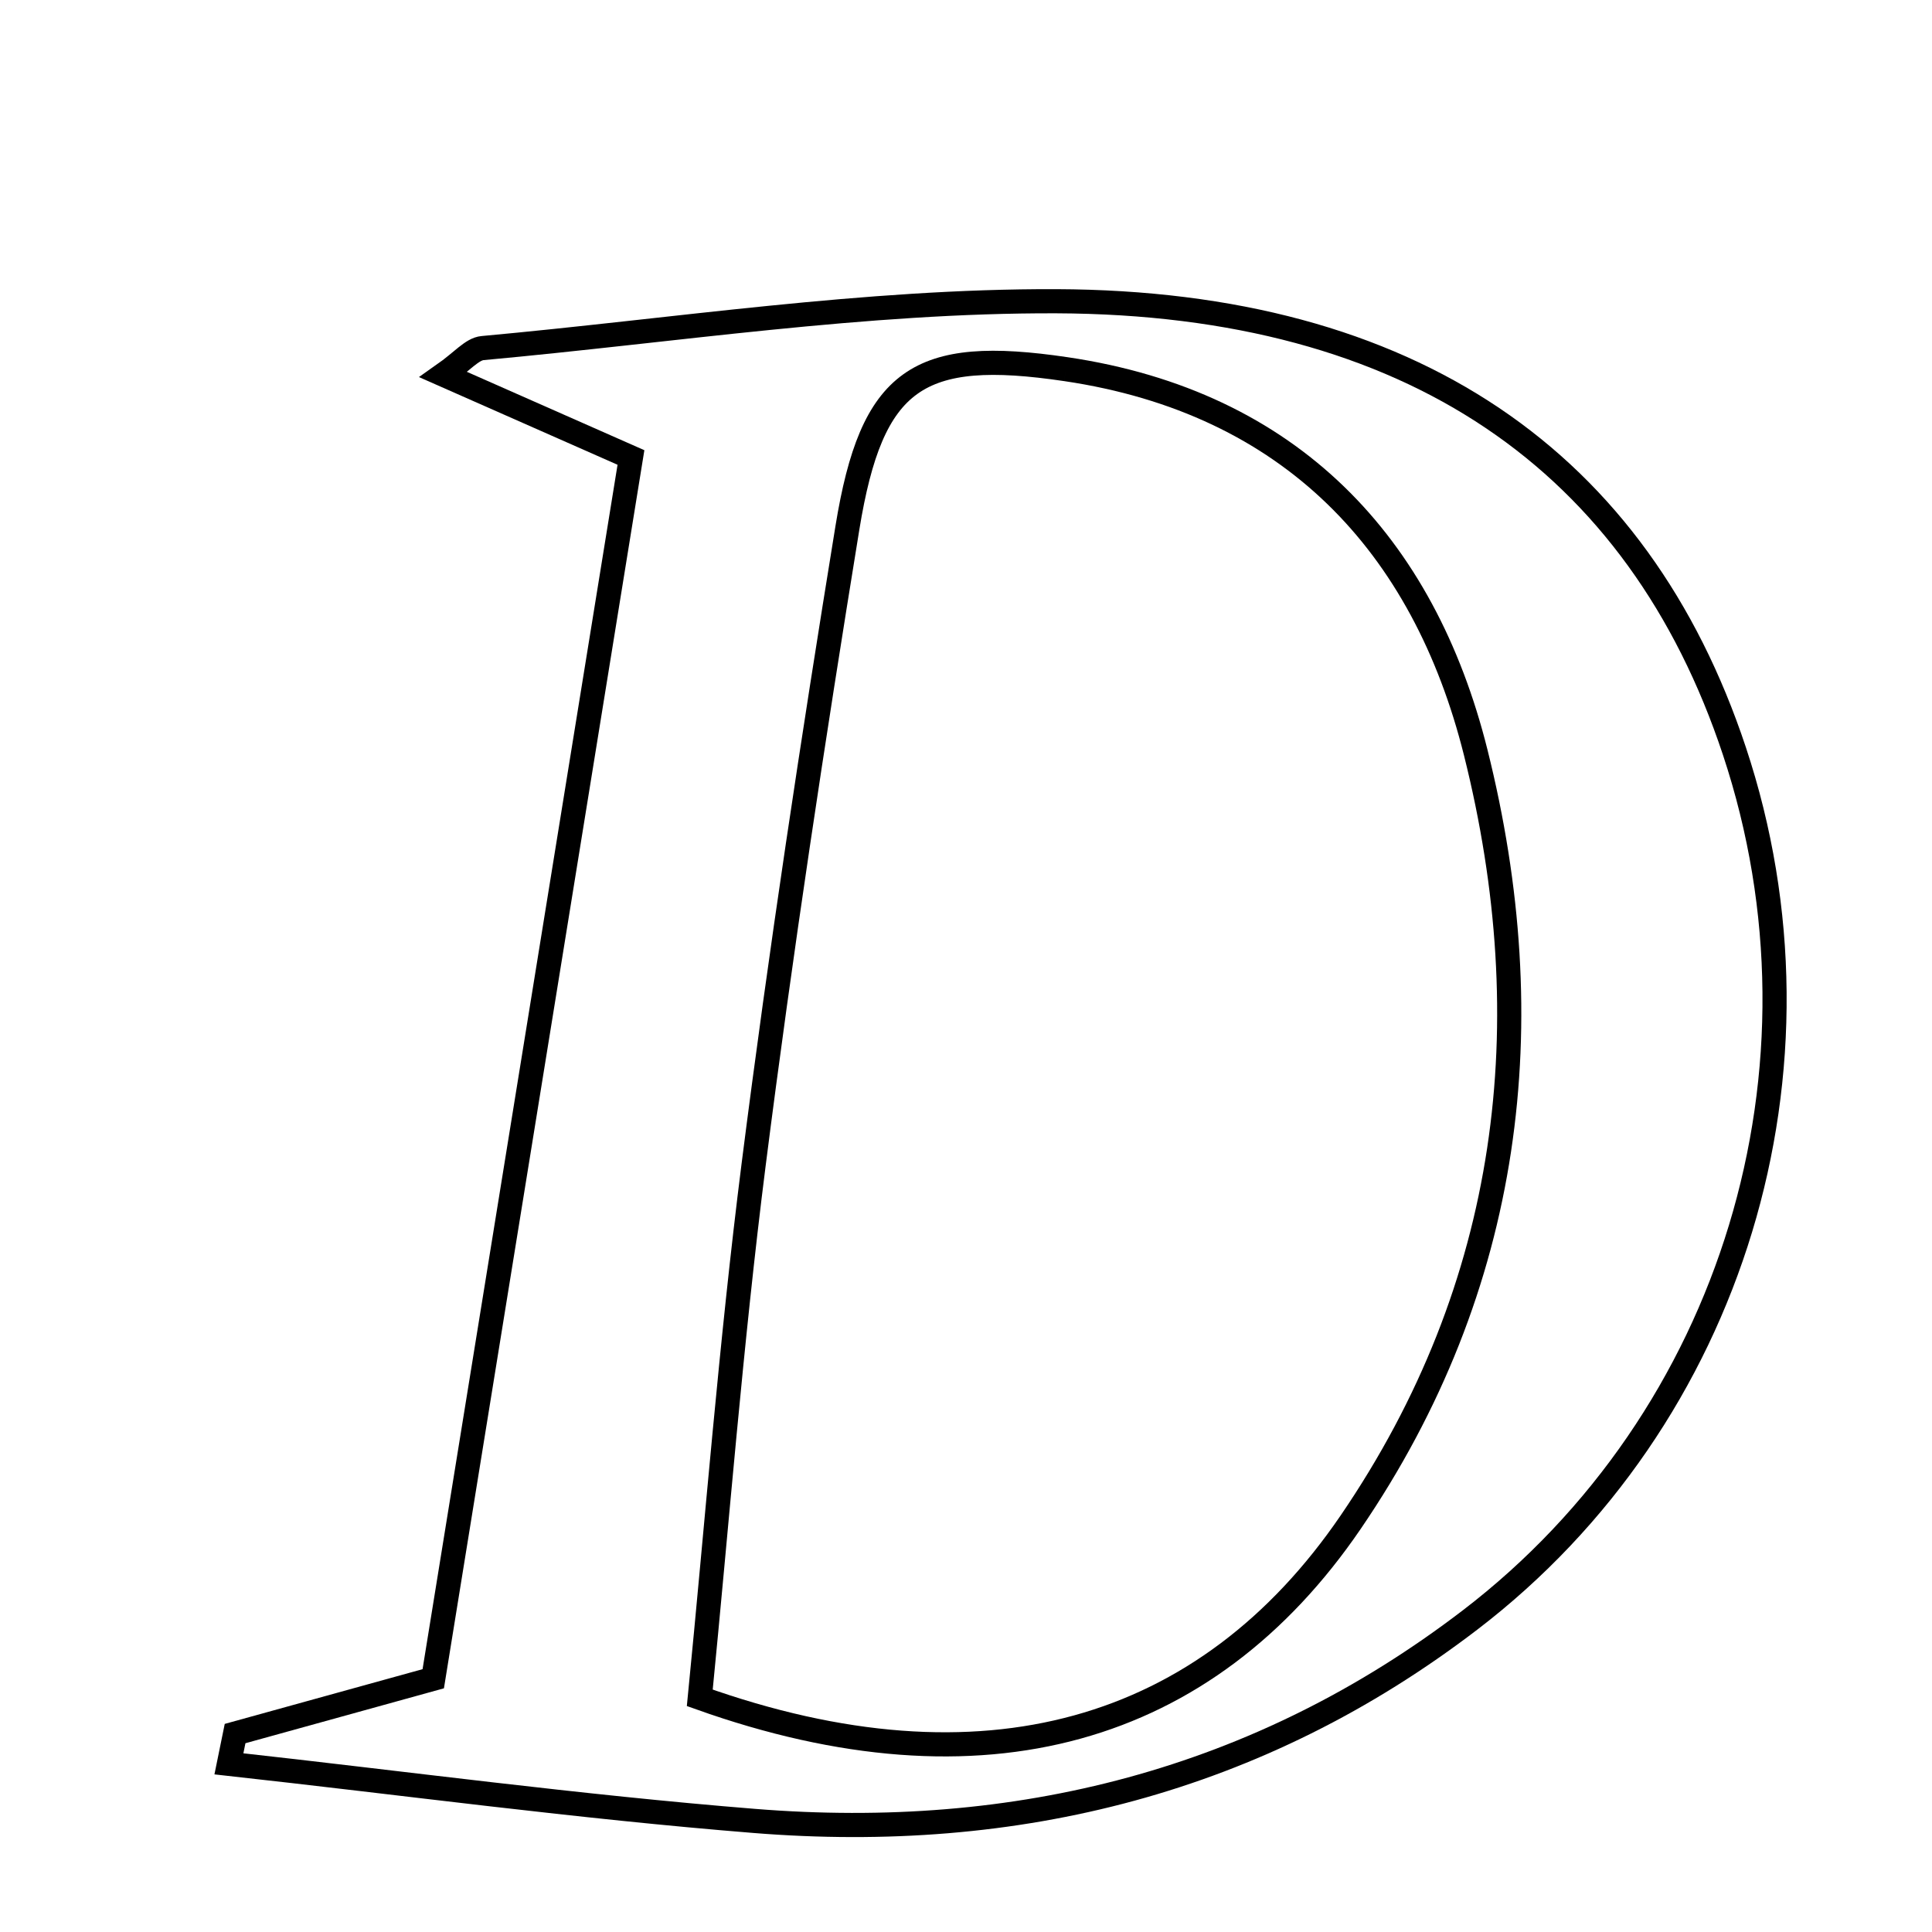 <svg xmlns="http://www.w3.org/2000/svg" viewBox="0.0 0.0 24.0 24.0" height="200px" width="200px"><path fill="none" stroke="black" stroke-width=".3" stroke-opacity="1.0"  filling="0" d="M13.122 3.742 C17.535 3.759 20.35 5.732 21.545 9.329 C22.853 13.265 21.534 17.618 18.264 20.122 C15.633 22.136 12.627 22.883 9.368 22.62 C7.189 22.445 5.019 22.151 2.844 21.911 C2.87 21.785 2.894 21.66 2.92 21.535 C3.629 21.339 4.338 21.143 5.382 20.854 C6.189 15.866 7.009 10.805 7.838 5.683 C6.891 5.265 6.236 4.975 5.508 4.654 C5.743 4.489 5.863 4.336 5.995 4.324 C8.37 4.107 10.747 3.734 13.122 3.742"></path>
<path fill="none" stroke="black" stroke-width=".3" stroke-opacity="1.0"  filling="0" d="M13.242 4.586 C16.033 4.999 17.685 6.761 18.332 9.348 C19.172 12.707 18.783 15.973 16.778 18.91 C14.988 21.532 12.208 22.345 8.693 21.091 C8.905 18.946 9.079 16.698 9.362 14.466 C9.698 11.822 10.099 9.186 10.527 6.555 C10.83 4.697 11.404 4.313 13.242 4.586"></path></svg>